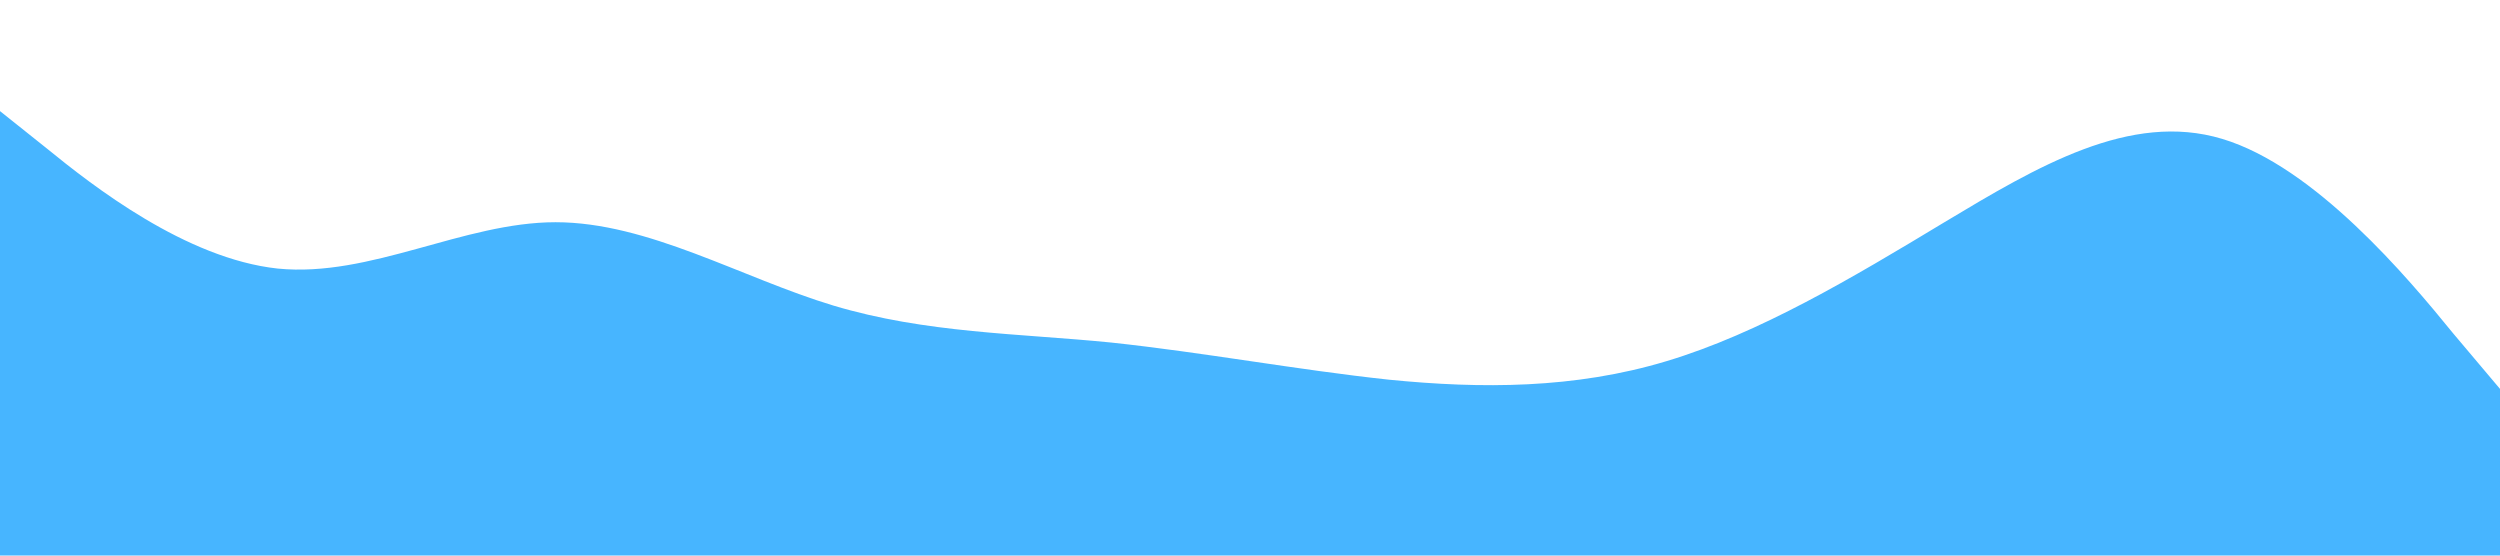 <svg xmlns="http://www.w3.org/2000/svg" viewBox="0 0 1440 320">
  <path fill="#47B5FF" fill-opacity="1"
    d="M0,64L26.7,85.3C53.3,107,107,149,160,154.7C213.3,160,267,128,320,128C373.3,128,427,160,480,176C533.3,192,587,192,640,197.3C693.3,203,747,213,800,218.7C853.3,224,907,224,960,208C1013.3,192,1067,160,1120,128C1173.3,96,1227,64,1280,80C1333.3,96,1387,160,1413,192L1440,224L1440,320L1413.3,320C1386.7,320,1333,320,1280,320C1226.7,320,1173,320,1120,320C1066.7,320,1013,320,960,320C906.7,320,853,320,800,320C746.7,320,693,320,640,320C586.7,320,533,320,480,320C426.7,320,373,320,320,320C266.7,320,213,320,160,320C106.7,320,53,320,27,320L0,320Z">
  </path>
</svg>
